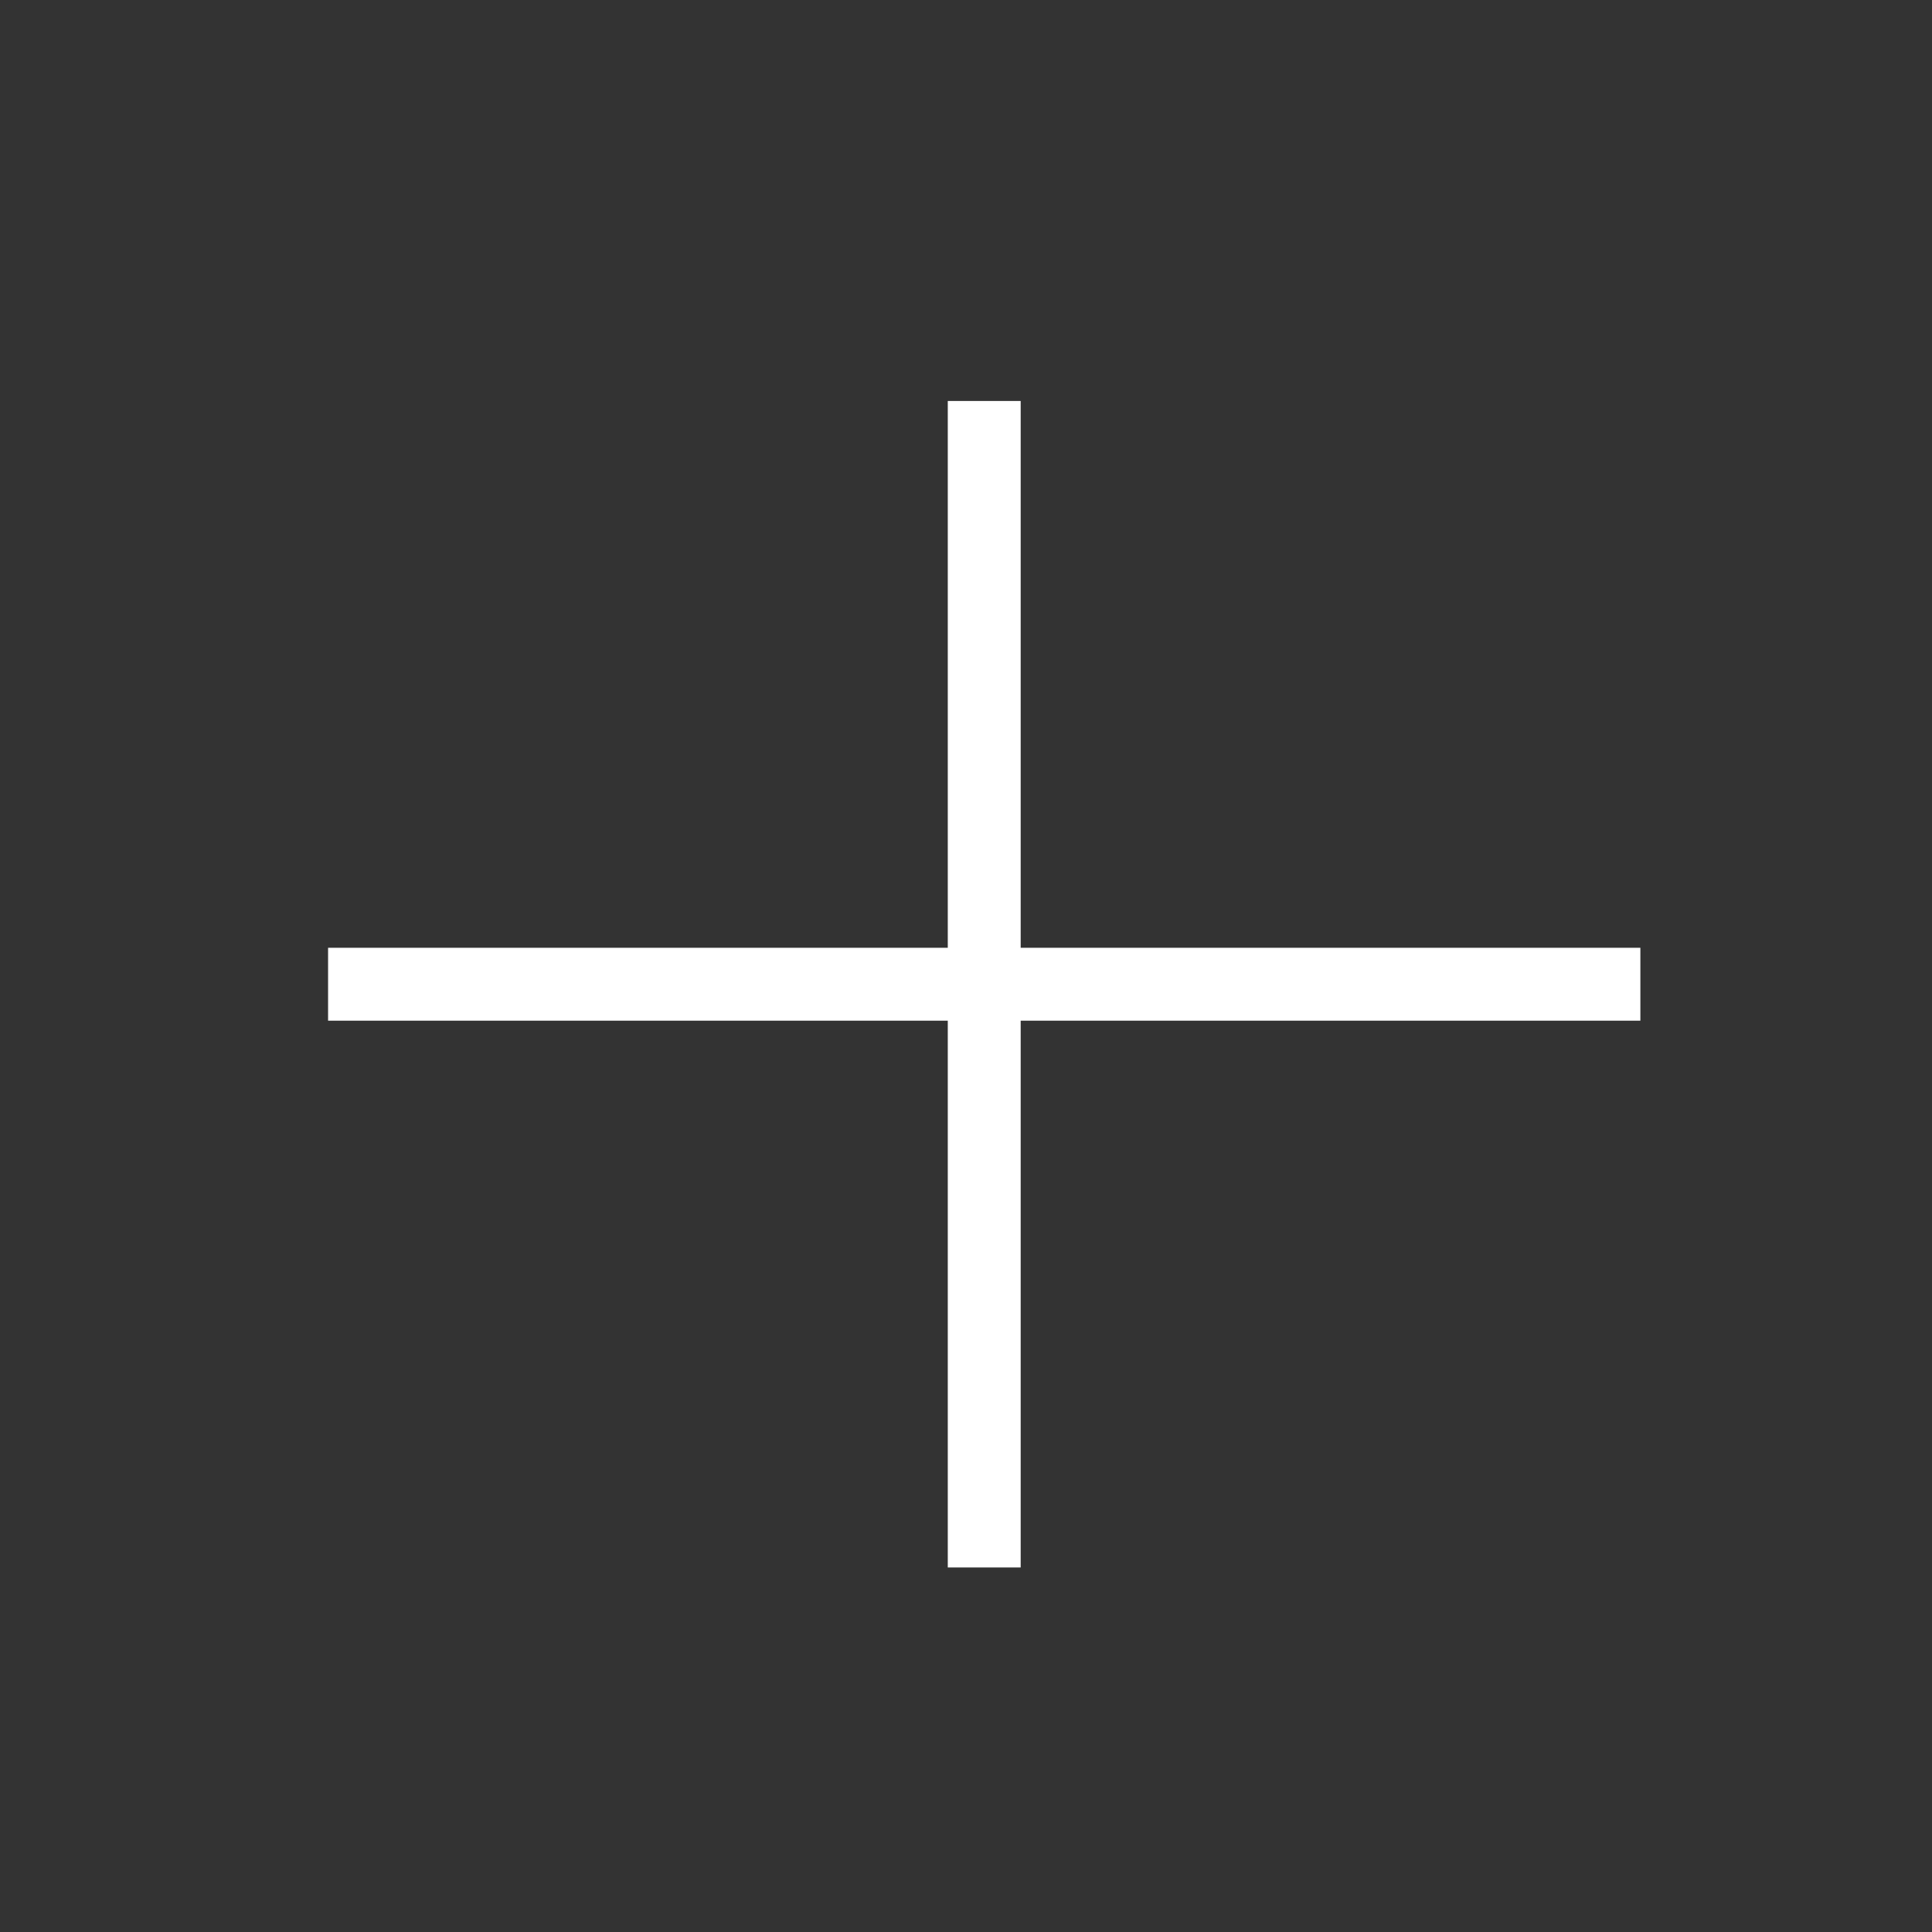 <svg width="53" height="53" viewBox="0 0 53 53" fill="none" xmlns="http://www.w3.org/2000/svg">
    <rect x="0" y="0" width="53" height="53" fill="#333333" stroke="none"/>
    <path d="M27 11V27M27 43V27M27 27H9H45" stroke="white" stroke-width="2"/>
</svg>
